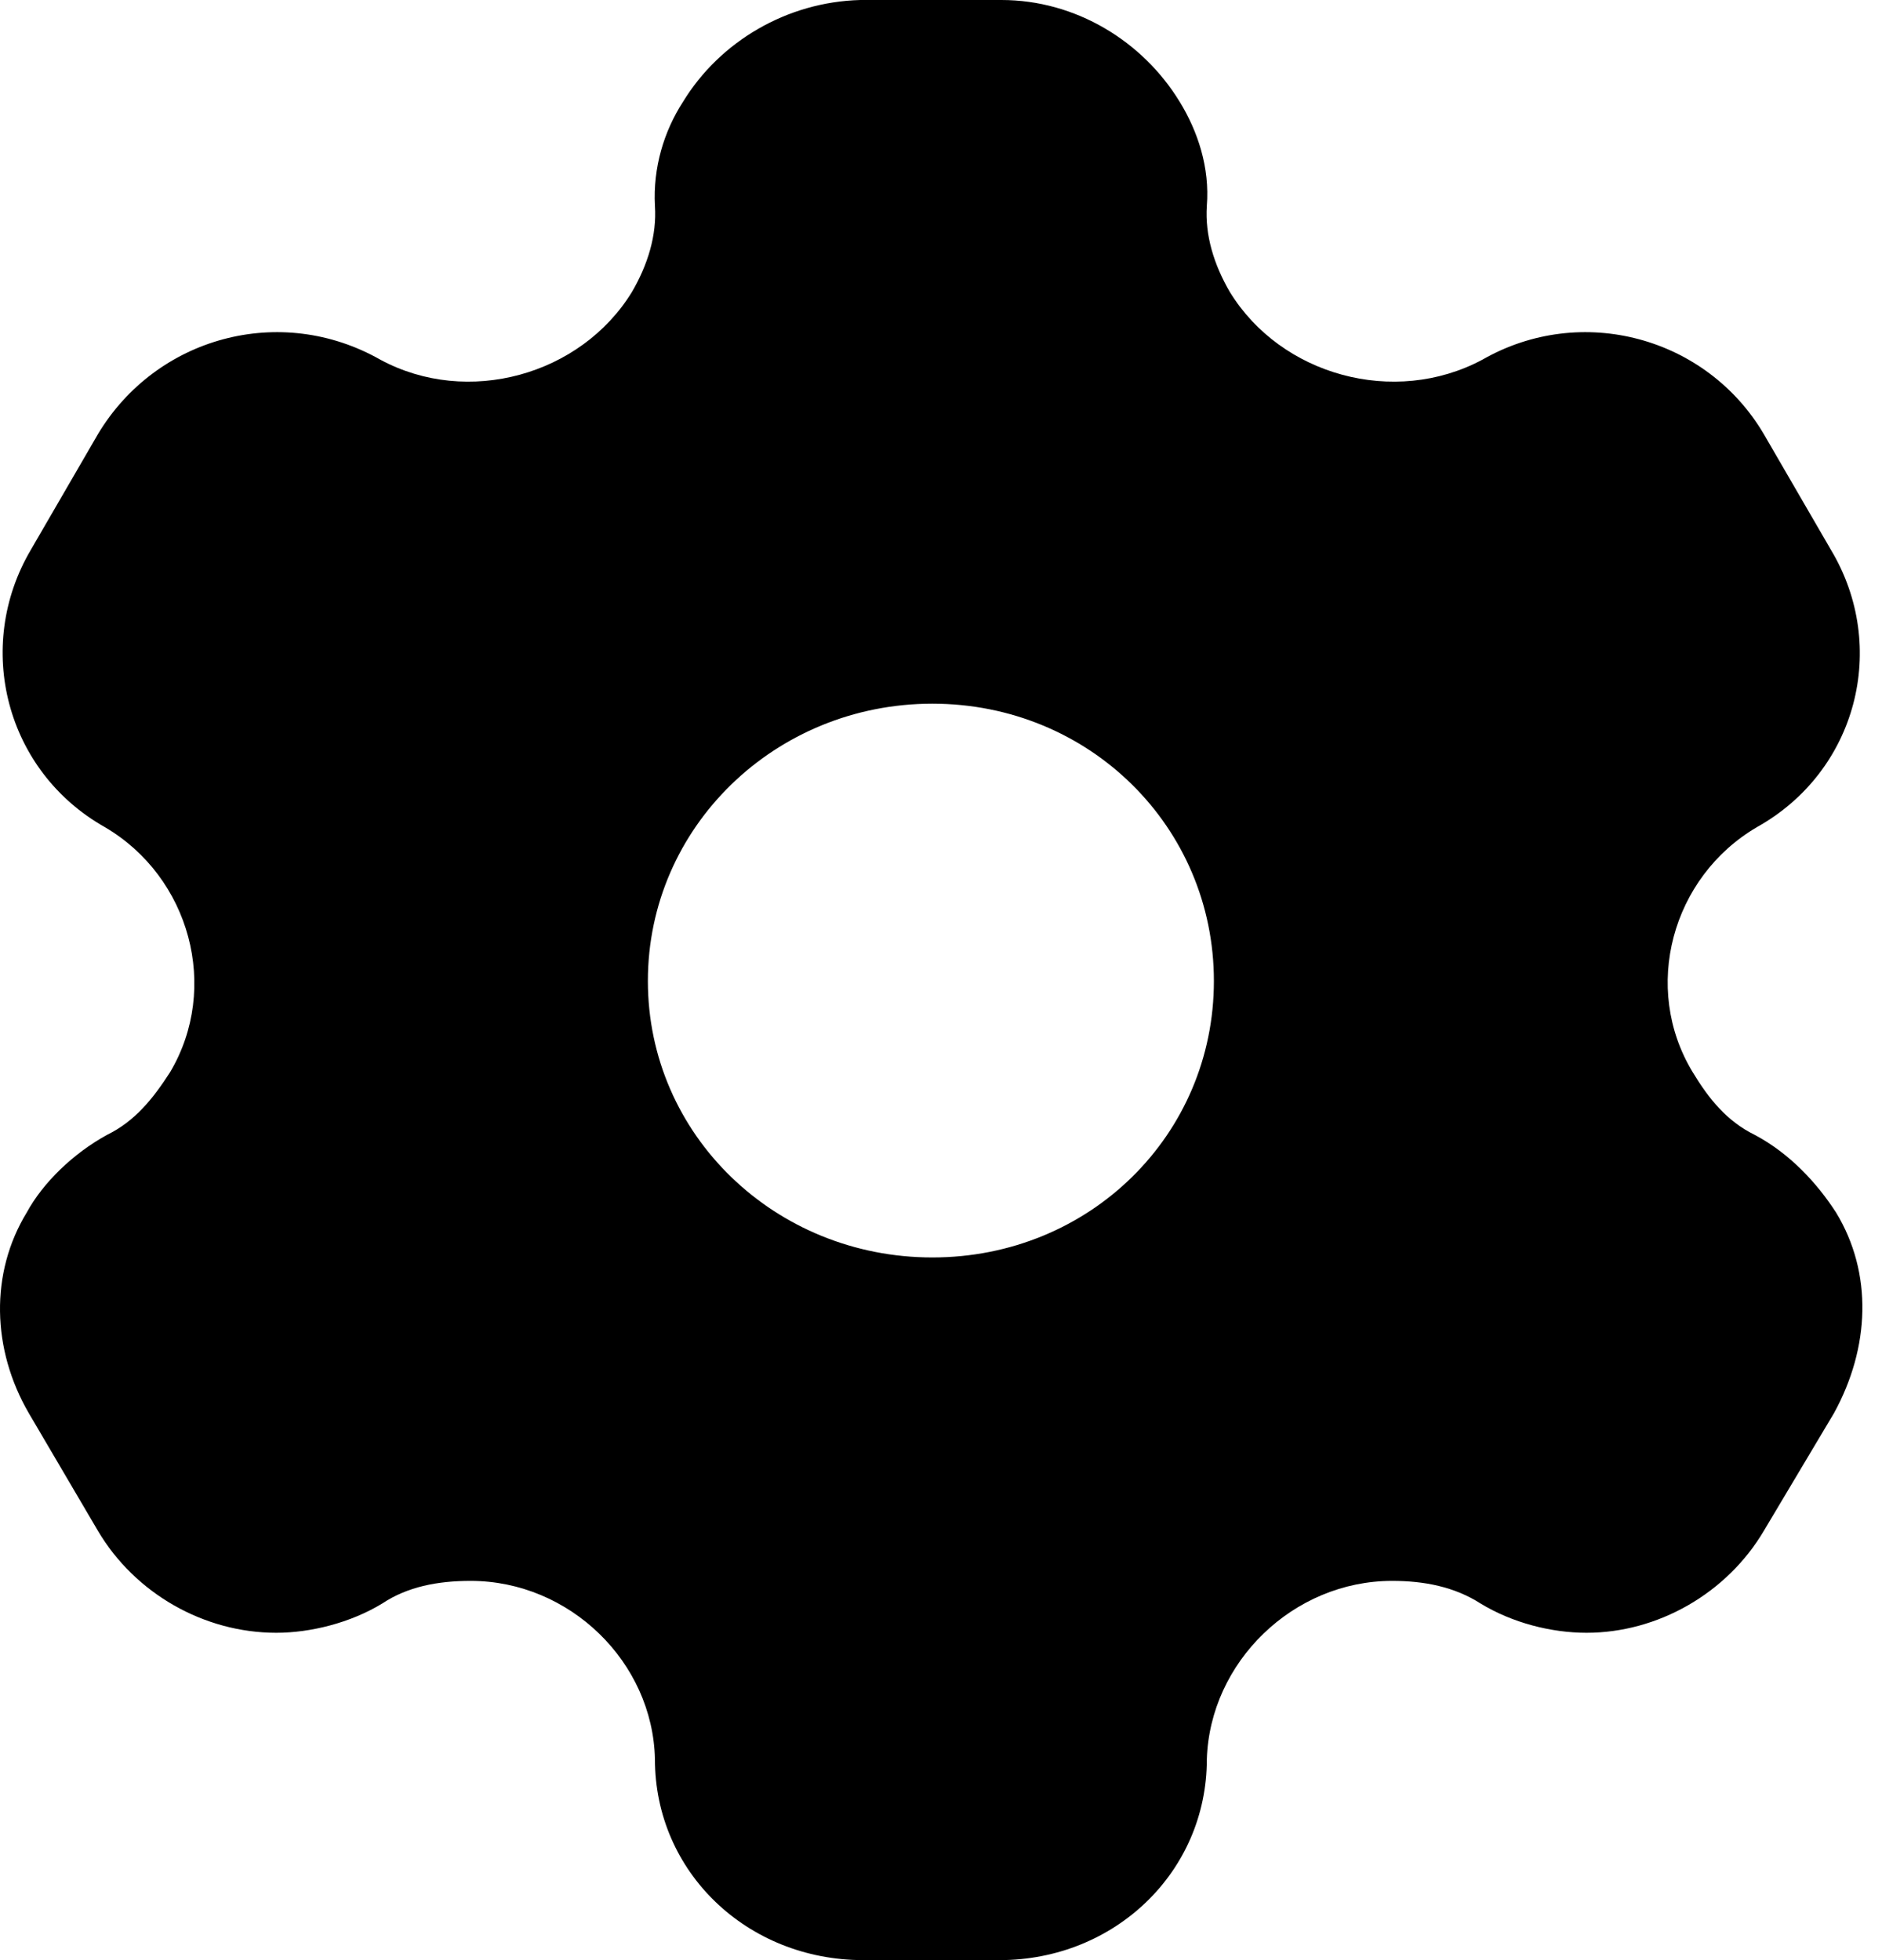 <svg width="24" height="25" viewBox="0 0 24 25" fill="none" xmlns="http://www.w3.org/2000/svg">
<path d="M12.771 0C13.717 0 14.573 0.525 15.045 1.3C15.275 1.675 15.429 2.138 15.39 2.625C15.365 3 15.48 3.375 15.684 3.725C16.336 4.787 17.779 5.188 18.903 4.588C20.168 3.862 21.765 4.3 22.493 5.537L23.349 7.013C24.09 8.25 23.681 9.838 22.404 10.55C21.318 11.188 20.934 12.6 21.586 13.675C21.79 14.012 22.02 14.3 22.378 14.475C22.825 14.713 23.17 15.088 23.413 15.463C23.885 16.238 23.847 17.188 23.387 18.025L22.493 19.525C22.02 20.325 21.139 20.825 20.232 20.825C19.785 20.825 19.287 20.7 18.878 20.45C18.546 20.238 18.162 20.163 17.754 20.163C16.489 20.163 15.429 21.2 15.39 22.438C15.39 23.875 14.215 25 12.746 25H11.009C9.527 25 8.352 23.875 8.352 22.438C8.326 21.2 7.266 20.163 6.001 20.163C5.58 20.163 5.196 20.238 4.877 20.45C4.468 20.7 3.957 20.825 3.523 20.825C2.603 20.825 1.722 20.325 1.249 19.525L0.368 18.025C-0.105 17.212 -0.131 16.238 0.342 15.463C0.546 15.088 0.93 14.713 1.364 14.475C1.722 14.3 1.952 14.012 2.169 13.675C2.807 12.6 2.424 11.188 1.338 10.55C0.074 9.838 -0.335 8.25 0.393 7.013L1.249 5.537C1.99 4.3 3.574 3.862 4.851 4.588C5.963 5.188 7.406 4.787 8.058 3.725C8.262 3.375 8.377 3 8.352 2.625C8.326 2.138 8.467 1.675 8.709 1.3C9.182 0.525 10.038 0.025 10.97 0H12.771ZM11.89 8.975C9.884 8.975 8.262 10.55 8.262 12.512C8.262 14.475 9.884 16.038 11.89 16.038C13.896 16.038 15.48 14.475 15.48 12.512C15.48 10.55 13.896 8.975 11.89 8.975Z" fill="black"/>
</svg>
